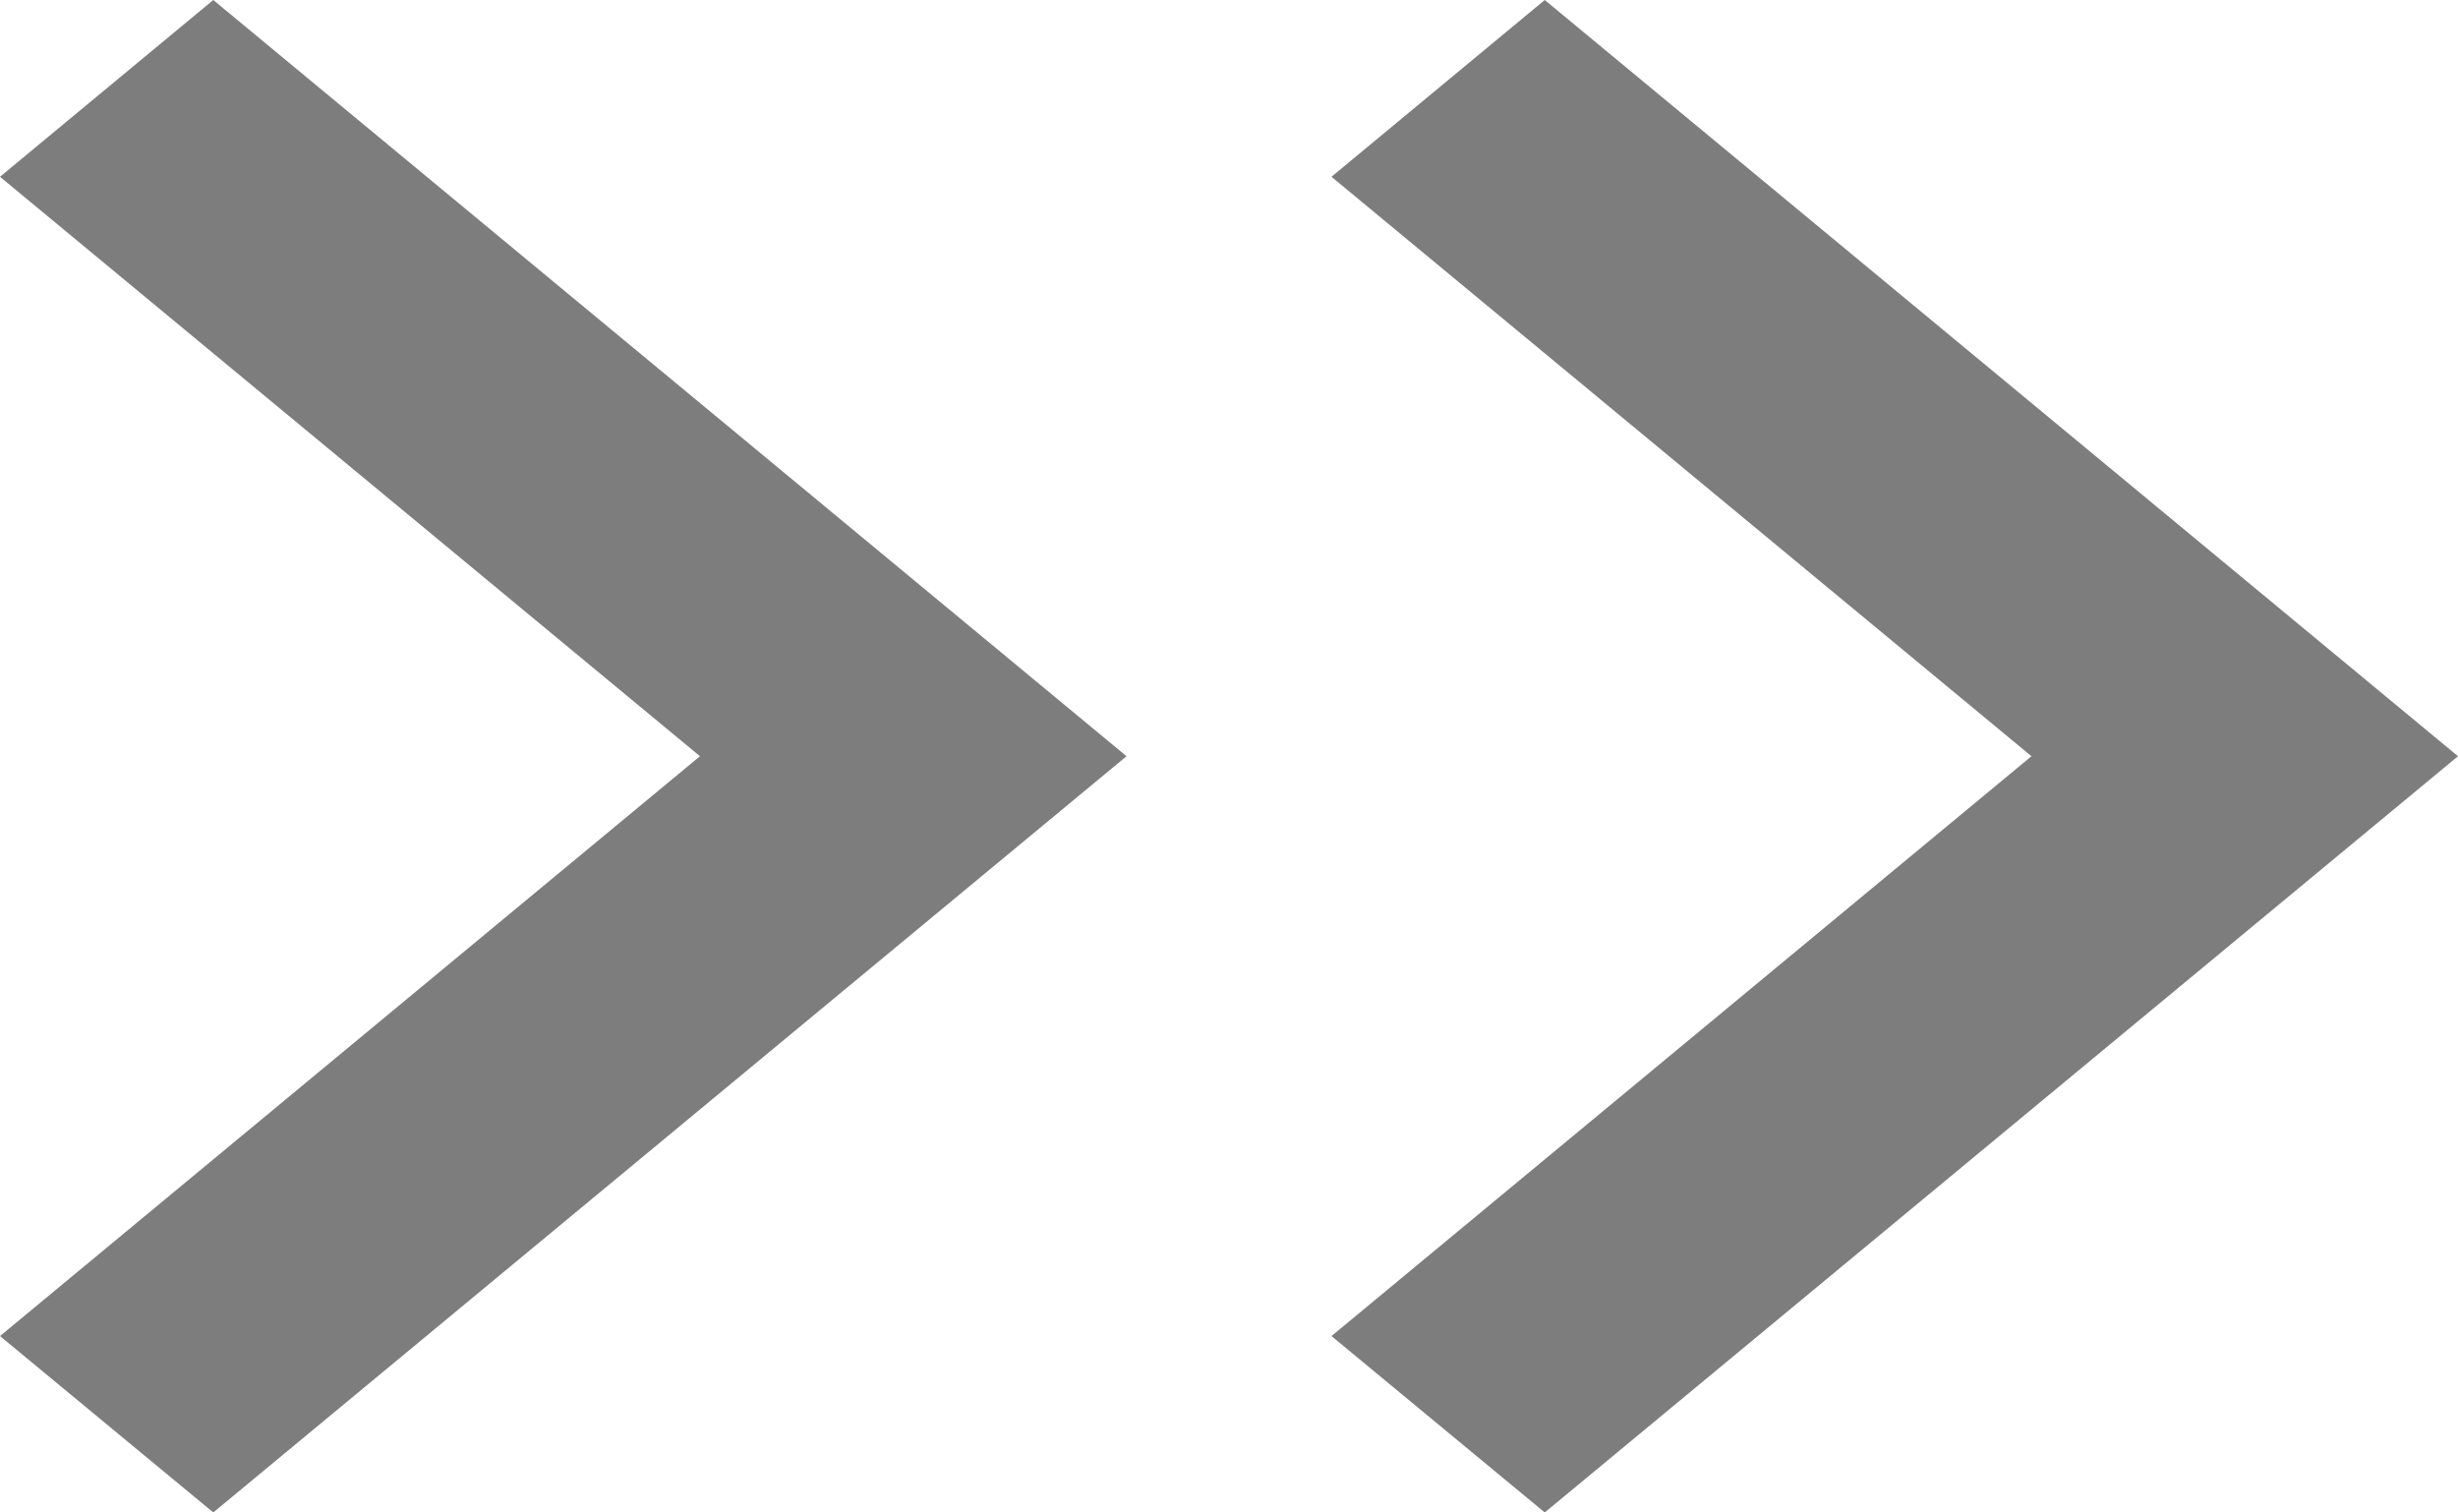 <svg id="Layer_1" xmlns="http://www.w3.org/2000/svg" width="13" height="8" viewBox="0 0 13 8"><path fill="#7D7D7D" d="M8.17 0L7.042.935 10.744 4 7.042 7.067 8.17 8 13 4 8.17 0zm0 0M1.128 0L0 .935 3.702 4 0 7.067 1.128 8l4.83-4-4.83-4zm0 0"/></svg>